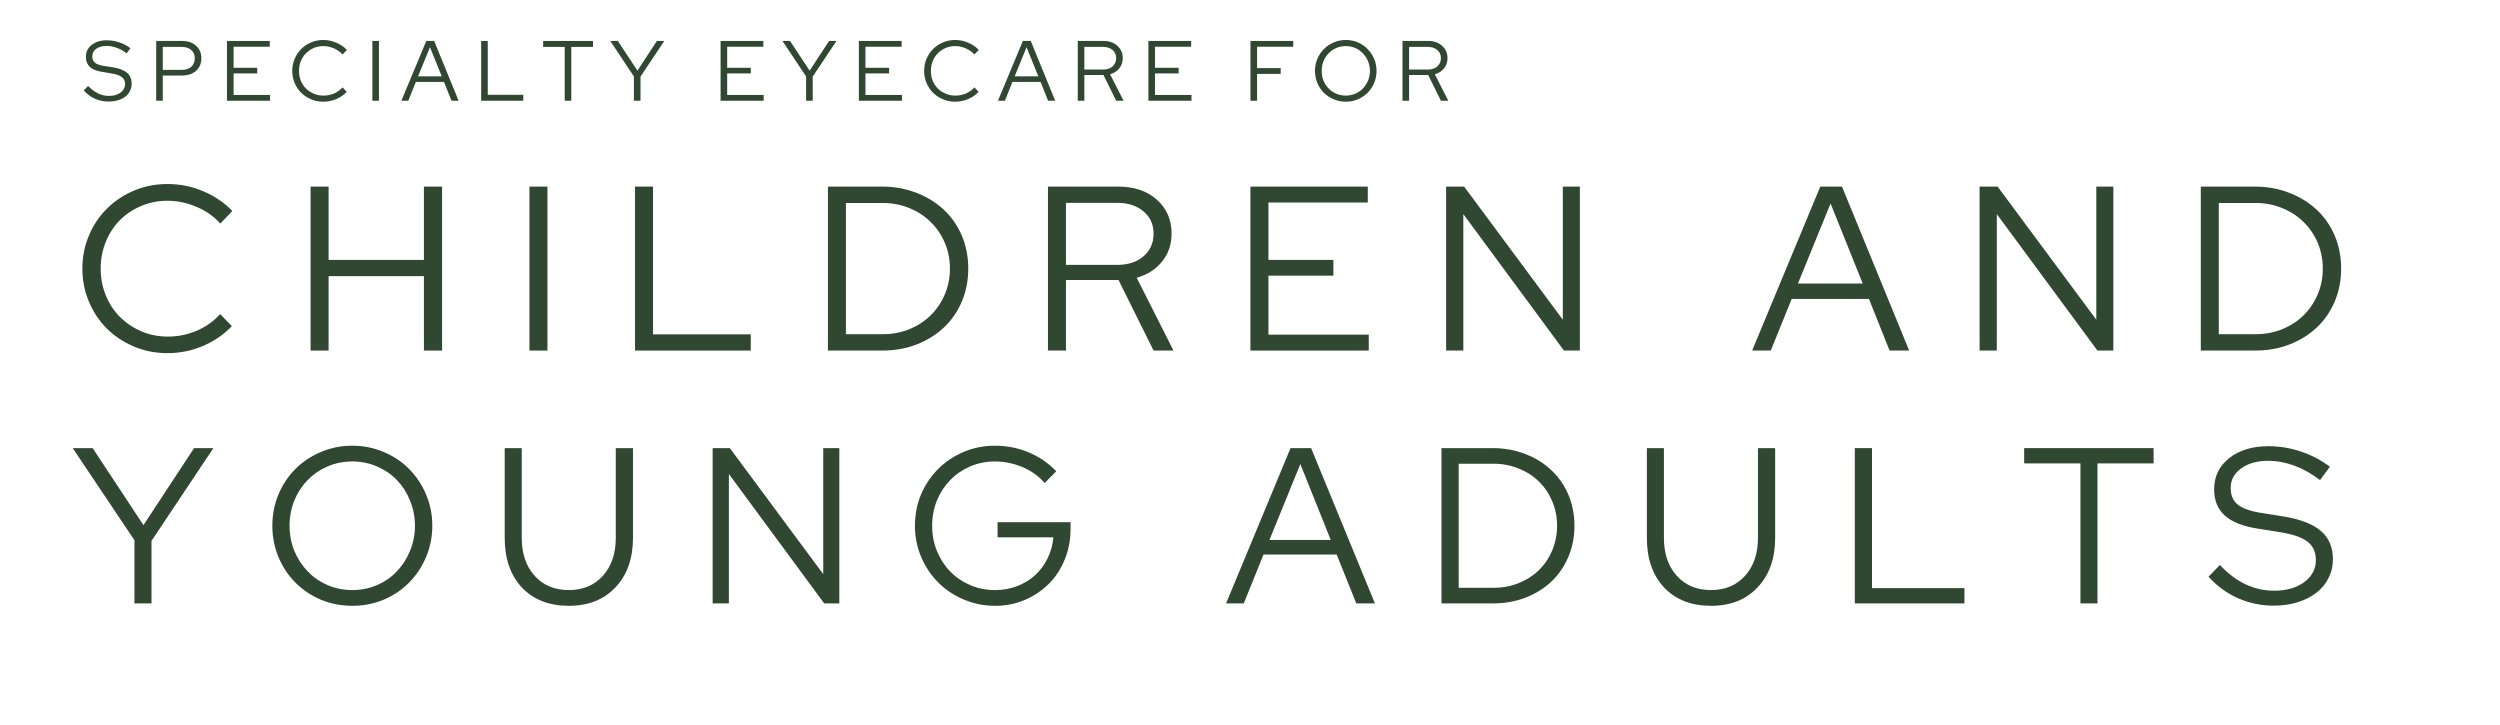 <svg xmlns="http://www.w3.org/2000/svg" xmlns:xlink="http://www.w3.org/1999/xlink" width="324" zoomAndPan="magnify" viewBox="0 0 242.88 70.5" height="94" preserveAspectRatio="xMidYMid meet" version="1.0"><defs><g/></defs><g fill="#304732" fill-opacity="1"><g transform="translate(6.946, 34.075)"><g><path d="M 9.312 -1.359 C 10.301 -1.359 11.242 -1.551 12.141 -1.938 C 13.035 -2.332 13.785 -2.867 14.391 -3.547 L 15.531 -2.375 C 14.738 -1.551 13.797 -0.906 12.703 -0.438 C 11.609 0.02 10.461 0.25 9.266 0.25 C 8.109 0.25 7.023 0.035 6.016 -0.391 C 5.004 -0.816 4.129 -1.395 3.391 -2.125 C 2.648 -2.863 2.066 -3.738 1.641 -4.75 C 1.211 -5.758 1 -6.832 1 -7.969 C 1 -9.102 1.211 -10.176 1.641 -11.188 C 2.066 -12.195 2.648 -13.066 3.391 -13.797 C 4.129 -14.535 5.004 -15.117 6.016 -15.547 C 7.023 -15.973 8.109 -16.188 9.266 -16.188 C 10.492 -16.188 11.656 -15.953 12.75 -15.484 C 13.852 -15.023 14.797 -14.383 15.578 -13.562 L 14.406 -12.344 C 13.789 -13.039 13.02 -13.582 12.094 -13.969 C 11.176 -14.363 10.234 -14.562 9.266 -14.562 C 8.359 -14.562 7.504 -14.391 6.703 -14.047 C 5.91 -13.711 5.223 -13.254 4.641 -12.672 C 4.066 -12.086 3.613 -11.391 3.281 -10.578 C 2.945 -9.766 2.781 -8.895 2.781 -7.969 C 2.781 -7.039 2.945 -6.172 3.281 -5.359 C 3.613 -4.547 4.07 -3.848 4.656 -3.266 C 5.238 -2.68 5.926 -2.219 6.719 -1.875 C 7.52 -1.531 8.383 -1.359 9.312 -1.359 Z M 9.312 -1.359 "/></g></g></g><g fill="#304732" fill-opacity="1"><g transform="translate(28.379, 34.075)"><g><path d="M 1.75 0 L 1.75 -15.938 L 3.5 -15.938 L 3.5 -8.812 L 12.766 -8.812 L 12.766 -15.938 L 14.531 -15.938 L 14.531 0 L 12.766 0 L 12.766 -7.234 L 3.5 -7.234 L 3.5 0 Z M 1.75 0 "/></g></g></g><g fill="#304732" fill-opacity="1"><g transform="translate(49.652, 34.075)"><g><path d="M 1.75 0 L 1.75 -15.938 L 3.5 -15.938 L 3.5 0 Z M 1.75 0 "/></g></g></g><g fill="#304732" fill-opacity="1"><g transform="translate(59.915, 34.075)"><g><path d="M 1.75 0 L 1.75 -15.938 L 3.5 -15.938 L 3.5 -1.578 L 13 -1.578 L 13 0 Z M 1.75 0 "/></g></g></g><g fill="#304732" fill-opacity="1"><g transform="translate(78.664, 34.075)"><g><path d="M 1.75 0 L 1.75 -15.938 L 7.016 -15.938 C 8.211 -15.938 9.328 -15.734 10.359 -15.328 C 11.391 -14.93 12.273 -14.383 13.016 -13.688 C 13.766 -12.988 14.348 -12.148 14.766 -11.172 C 15.18 -10.191 15.391 -9.125 15.391 -7.969 C 15.391 -6.812 15.18 -5.742 14.766 -4.766 C 14.348 -3.785 13.77 -2.945 13.031 -2.25 C 12.289 -1.551 11.406 -1 10.375 -0.594 C 9.344 -0.195 8.223 0 7.016 0 Z M 7.109 -14.344 L 3.5 -14.344 L 3.5 -1.594 L 7.109 -1.594 C 8.016 -1.594 8.867 -1.754 9.672 -2.078 C 10.473 -2.41 11.16 -2.859 11.734 -3.422 C 12.316 -3.992 12.773 -4.672 13.109 -5.453 C 13.441 -6.234 13.609 -7.07 13.609 -7.969 C 13.609 -8.863 13.441 -9.703 13.109 -10.484 C 12.773 -11.266 12.316 -11.938 11.734 -12.5 C 11.16 -13.07 10.473 -13.52 9.672 -13.844 C 8.867 -14.176 8.016 -14.344 7.109 -14.344 Z M 7.109 -14.344 "/></g></g></g><g fill="#304732" fill-opacity="1"><g transform="translate(100.051, 34.075)"><g><path d="M 1.75 0 L 1.75 -15.938 L 8.578 -15.938 C 10.129 -15.938 11.379 -15.516 12.328 -14.672 C 13.285 -13.828 13.766 -12.723 13.766 -11.359 C 13.766 -10.316 13.457 -9.414 12.844 -8.656 C 12.227 -7.895 11.406 -7.367 10.375 -7.078 L 13.953 0 L 12.016 0 L 8.609 -6.859 L 3.5 -6.859 L 3.5 0 Z M 8.469 -14.359 L 3.5 -14.359 L 3.5 -8.328 L 8.469 -8.328 C 9.531 -8.328 10.383 -8.602 11.031 -9.156 C 11.688 -9.719 12.016 -10.453 12.016 -11.359 C 12.016 -12.266 11.688 -12.988 11.031 -13.531 C 10.383 -14.082 9.531 -14.359 8.469 -14.359 Z M 8.469 -14.359 "/></g></g></g><g fill="#304732" fill-opacity="1"><g transform="translate(119.732, 34.075)"><g><path d="M 1.75 0 L 1.75 -15.938 L 13.156 -15.938 L 13.156 -14.391 L 3.5 -14.391 L 3.5 -8.812 L 9.812 -8.812 L 9.812 -7.281 L 3.5 -7.281 L 3.5 -1.547 L 13.25 -1.547 L 13.25 0 Z M 1.75 0 "/></g></g></g><g fill="#304732" fill-opacity="1"><g transform="translate(138.753, 34.075)"><g><path d="M 1.75 -15.938 L 3.5 -15.938 L 13.094 -3 L 13.094 -15.938 L 14.75 -15.938 L 14.75 0 L 13.203 0 L 3.422 -13.266 L 3.422 0 L 1.75 0 Z M 1.75 -15.938 "/></g></g></g><g fill="#304732" fill-opacity="1"><g transform="translate(160.254, 34.075)"><g/></g></g><g fill="#304732" fill-opacity="1"><g transform="translate(170.153, 34.075)"><g><path d="M 0.094 0 L 6.719 -15.938 L 8.828 -15.938 L 15.359 0 L 13.453 0 L 11.453 -5.016 L 3.938 -5.016 L 1.906 0 Z M 4.547 -6.516 L 10.844 -6.516 L 7.719 -14.297 Z M 4.547 -6.516 "/></g></g></g><g fill="#304732" fill-opacity="1"><g transform="translate(190.607, 34.075)"><g><path d="M 1.75 -15.938 L 3.5 -15.938 L 13.094 -3 L 13.094 -15.938 L 14.75 -15.938 L 14.75 0 L 13.203 0 L 3.422 -13.266 L 3.422 0 L 1.75 0 Z M 1.75 -15.938 "/></g></g></g><g fill="#304732" fill-opacity="1"><g transform="translate(212.108, 34.075)"><g><path d="M 1.75 0 L 1.75 -15.938 L 7.016 -15.938 C 8.211 -15.938 9.328 -15.734 10.359 -15.328 C 11.391 -14.93 12.273 -14.383 13.016 -13.688 C 13.766 -12.988 14.348 -12.148 14.766 -11.172 C 15.18 -10.191 15.391 -9.125 15.391 -7.969 C 15.391 -6.812 15.18 -5.742 14.766 -4.766 C 14.348 -3.785 13.77 -2.945 13.031 -2.25 C 12.289 -1.551 11.406 -1 10.375 -0.594 C 9.344 -0.195 8.223 0 7.016 0 Z M 7.109 -14.344 L 3.5 -14.344 L 3.5 -1.594 L 7.109 -1.594 C 8.016 -1.594 8.867 -1.754 9.672 -2.078 C 10.473 -2.41 11.16 -2.859 11.734 -3.422 C 12.316 -3.992 12.773 -4.672 13.109 -5.453 C 13.441 -6.234 13.609 -7.07 13.609 -7.969 C 13.609 -8.863 13.441 -9.703 13.109 -10.484 C 12.773 -11.266 12.316 -11.938 11.734 -12.5 C 11.16 -13.07 10.473 -13.52 9.672 -13.844 C 8.867 -14.176 8.016 -14.344 7.109 -14.344 Z M 7.109 -14.344 "/></g></g></g><g fill="#304732" fill-opacity="1"><g transform="translate(6.946, 58.651)"><g><path d="M 6.062 0 L 6.062 -6.141 L 0.062 -15.094 L 2 -15.094 L 6.938 -7.609 L 11.859 -15.094 L 13.734 -15.094 L 7.719 -6.078 L 7.719 0 Z M 6.062 0 "/></g></g></g><g fill="#304732" fill-opacity="1"><g transform="translate(25.46, 58.651)"><g><path d="M 16.5 -7.547 C 16.5 -6.473 16.297 -5.457 15.891 -4.5 C 15.484 -3.539 14.93 -2.711 14.234 -2.016 C 13.547 -1.316 12.723 -0.766 11.766 -0.359 C 10.816 0.035 9.805 0.234 8.734 0.234 C 7.648 0.234 6.629 0.035 5.672 -0.359 C 4.723 -0.766 3.898 -1.316 3.203 -2.016 C 2.504 -2.711 1.953 -3.539 1.547 -4.5 C 1.148 -5.457 0.953 -6.473 0.953 -7.547 C 0.953 -8.629 1.148 -9.645 1.547 -10.594 C 1.953 -11.551 2.504 -12.379 3.203 -13.078 C 3.898 -13.773 4.723 -14.32 5.672 -14.719 C 6.629 -15.125 7.648 -15.328 8.734 -15.328 C 9.805 -15.328 10.816 -15.125 11.766 -14.719 C 12.723 -14.32 13.547 -13.773 14.234 -13.078 C 14.93 -12.379 15.484 -11.551 15.891 -10.594 C 16.297 -9.645 16.5 -8.629 16.5 -7.547 Z M 14.812 -7.547 C 14.812 -8.422 14.648 -9.242 14.328 -10.016 C 14.016 -10.785 13.586 -11.445 13.047 -12 C 12.516 -12.551 11.875 -12.988 11.125 -13.312 C 10.375 -13.633 9.578 -13.797 8.734 -13.797 C 7.867 -13.797 7.062 -13.633 6.312 -13.312 C 5.57 -12.988 4.93 -12.551 4.391 -12 C 3.848 -11.445 3.414 -10.785 3.094 -10.016 C 2.781 -9.242 2.625 -8.422 2.625 -7.547 C 2.625 -6.672 2.781 -5.852 3.094 -5.094 C 3.414 -4.332 3.848 -3.672 4.391 -3.109 C 4.93 -2.547 5.57 -2.102 6.312 -1.781 C 7.062 -1.457 7.867 -1.297 8.734 -1.297 C 9.578 -1.297 10.375 -1.457 11.125 -1.781 C 11.875 -2.102 12.516 -2.547 13.047 -3.109 C 13.586 -3.672 14.016 -4.332 14.328 -5.094 C 14.648 -5.852 14.812 -6.672 14.812 -7.547 Z M 14.812 -7.547 "/></g></g></g><g fill="#304732" fill-opacity="1"><g transform="translate(47.638, 58.651)"><g><path d="M 13.828 -6.375 C 13.828 -4.363 13.258 -2.758 12.125 -1.562 C 11 -0.363 9.488 0.234 7.594 0.234 C 5.676 0.234 4.156 -0.359 3.031 -1.547 C 1.914 -2.742 1.359 -4.352 1.359 -6.375 L 1.359 -15.094 L 3.016 -15.094 L 3.016 -6.375 C 3.016 -4.844 3.43 -3.613 4.266 -2.688 C 5.098 -1.758 6.207 -1.297 7.594 -1.297 C 8.969 -1.297 10.07 -1.758 10.906 -2.688 C 11.738 -3.613 12.156 -4.844 12.156 -6.375 L 12.156 -15.094 L 13.828 -15.094 Z M 13.828 -6.375 "/></g></g></g><g fill="#304732" fill-opacity="1"><g transform="translate(67.553, 58.651)"><g><path d="M 1.656 -15.094 L 3.328 -15.094 L 12.406 -2.844 L 12.406 -15.094 L 13.969 -15.094 L 13.969 0 L 12.5 0 L 3.234 -12.578 L 3.234 0 L 1.656 0 Z M 1.656 -15.094 "/></g></g></g><g fill="#304732" fill-opacity="1"><g transform="translate(87.92, 58.651)"><g><path d="M 16.078 -7.219 C 16.078 -6.176 15.891 -5.195 15.516 -4.281 C 15.148 -3.363 14.633 -2.57 13.969 -1.906 C 13.312 -1.25 12.535 -0.727 11.641 -0.344 C 10.754 0.039 9.789 0.234 8.75 0.234 C 7.676 0.234 6.66 0.031 5.703 -0.375 C 4.742 -0.781 3.914 -1.332 3.219 -2.031 C 2.52 -2.727 1.969 -3.551 1.562 -4.5 C 1.156 -5.457 0.953 -6.473 0.953 -7.547 C 0.953 -8.629 1.148 -9.645 1.547 -10.594 C 1.953 -11.539 2.504 -12.363 3.203 -13.062 C 3.898 -13.758 4.723 -14.312 5.672 -14.719 C 6.629 -15.125 7.648 -15.328 8.734 -15.328 C 9.898 -15.328 11 -15.109 12.031 -14.672 C 13.062 -14.234 13.945 -13.625 14.688 -12.844 L 13.562 -11.703 C 12.988 -12.367 12.27 -12.883 11.406 -13.25 C 10.539 -13.613 9.648 -13.797 8.734 -13.797 C 7.867 -13.797 7.062 -13.633 6.312 -13.312 C 5.57 -12.988 4.93 -12.551 4.391 -12 C 3.848 -11.445 3.414 -10.785 3.094 -10.016 C 2.781 -9.242 2.625 -8.422 2.625 -7.547 C 2.625 -6.672 2.781 -5.848 3.094 -5.078 C 3.414 -4.305 3.848 -3.645 4.391 -3.094 C 4.93 -2.539 5.57 -2.102 6.312 -1.781 C 7.062 -1.457 7.867 -1.297 8.734 -1.297 C 9.492 -1.297 10.207 -1.422 10.875 -1.672 C 11.539 -1.93 12.125 -2.285 12.625 -2.734 C 13.125 -3.191 13.531 -3.738 13.844 -4.375 C 14.156 -5.008 14.344 -5.691 14.406 -6.422 L 8.984 -6.422 L 8.984 -7.891 L 16.078 -7.891 Z M 16.078 -7.219 "/></g></g></g><g fill="#304732" fill-opacity="1"><g transform="translate(109.645, 58.651)"><g/></g></g><g fill="#304732" fill-opacity="1"><g transform="translate(119.021, 58.651)"><g><path d="M 0.094 0 L 6.359 -15.094 L 8.359 -15.094 L 14.562 0 L 12.75 0 L 10.844 -4.75 L 3.734 -4.75 L 1.812 0 Z M 4.312 -6.172 L 10.266 -6.172 L 7.312 -13.547 Z M 4.312 -6.172 "/></g></g></g><g fill="#304732" fill-opacity="1"><g transform="translate(138.397, 58.651)"><g><path d="M 1.656 0 L 1.656 -15.094 L 6.641 -15.094 C 7.773 -15.094 8.832 -14.898 9.812 -14.516 C 10.789 -14.141 11.629 -13.617 12.328 -12.953 C 13.035 -12.297 13.586 -11.504 13.984 -10.578 C 14.379 -9.648 14.578 -8.641 14.578 -7.547 C 14.578 -6.453 14.379 -5.441 13.984 -4.516 C 13.586 -3.586 13.039 -2.789 12.344 -2.125 C 11.645 -1.469 10.805 -0.945 9.828 -0.562 C 8.848 -0.188 7.785 0 6.641 0 Z M 6.734 -13.578 L 3.328 -13.578 L 3.328 -1.516 L 6.734 -1.516 C 7.586 -1.516 8.395 -1.664 9.156 -1.969 C 9.926 -2.281 10.582 -2.703 11.125 -3.234 C 11.676 -3.773 12.109 -4.414 12.422 -5.156 C 12.734 -5.906 12.891 -6.703 12.891 -7.547 C 12.891 -8.391 12.734 -9.18 12.422 -9.922 C 12.109 -10.672 11.676 -11.312 11.125 -11.844 C 10.582 -12.383 9.926 -12.805 9.156 -13.109 C 8.395 -13.422 7.586 -13.578 6.734 -13.578 Z M 6.734 -13.578 "/></g></g></g><g fill="#304732" fill-opacity="1"><g transform="translate(158.657, 58.651)"><g><path d="M 13.828 -6.375 C 13.828 -4.363 13.258 -2.758 12.125 -1.562 C 11 -0.363 9.488 0.234 7.594 0.234 C 5.676 0.234 4.156 -0.359 3.031 -1.547 C 1.914 -2.742 1.359 -4.352 1.359 -6.375 L 1.359 -15.094 L 3.016 -15.094 L 3.016 -6.375 C 3.016 -4.844 3.43 -3.613 4.266 -2.688 C 5.098 -1.758 6.207 -1.297 7.594 -1.297 C 8.969 -1.297 10.07 -1.758 10.906 -2.688 C 11.738 -3.613 12.156 -4.844 12.156 -6.375 L 12.156 -15.094 L 13.828 -15.094 Z M 13.828 -6.375 "/></g></g></g><g fill="#304732" fill-opacity="1"><g transform="translate(178.572, 58.651)"><g><path d="M 1.656 0 L 1.656 -15.094 L 3.328 -15.094 L 3.328 -1.484 L 12.312 -1.484 L 12.312 0 Z M 1.656 0 "/></g></g></g><g fill="#304732" fill-opacity="1"><g transform="translate(196.331, 58.651)"><g><path d="M 0.359 -13.609 L 0.359 -15.094 L 12.938 -15.094 L 12.938 -13.609 L 7.484 -13.609 L 7.484 0 L 5.828 0 L 5.828 -13.609 Z M 0.359 -13.609 "/></g></g></g><g fill="#304732" fill-opacity="1"><g transform="translate(214.371, 58.651)"><g><path d="M 0.234 -2.594 L 1.344 -3.734 C 2.113 -2.91 2.941 -2.285 3.828 -1.859 C 4.711 -1.441 5.645 -1.234 6.625 -1.234 C 7.801 -1.234 8.77 -1.508 9.531 -2.062 C 10.289 -2.625 10.672 -3.336 10.672 -4.203 C 10.672 -4.984 10.398 -5.582 9.859 -6 C 9.328 -6.414 8.441 -6.723 7.203 -6.922 L 5.031 -7.266 C 3.57 -7.492 2.5 -7.922 1.812 -8.547 C 1.125 -9.172 0.781 -10.016 0.781 -11.078 C 0.781 -12.328 1.266 -13.336 2.234 -14.109 C 3.211 -14.891 4.492 -15.281 6.078 -15.281 C 7.129 -15.281 8.172 -15.109 9.203 -14.766 C 10.242 -14.422 11.188 -13.926 12.031 -13.281 L 11.078 -11.984 C 10.266 -12.609 9.43 -13.078 8.578 -13.391 C 7.734 -13.703 6.879 -13.859 6.016 -13.859 C 4.941 -13.859 4.066 -13.609 3.391 -13.109 C 2.723 -12.617 2.391 -11.988 2.391 -11.219 C 2.391 -10.508 2.625 -9.969 3.094 -9.594 C 3.57 -9.219 4.359 -8.945 5.453 -8.781 L 7.609 -8.438 C 9.242 -8.156 10.438 -7.68 11.188 -7.016 C 11.945 -6.359 12.328 -5.453 12.328 -4.297 C 12.328 -3.629 12.188 -3.02 11.906 -2.469 C 11.633 -1.914 11.242 -1.441 10.734 -1.047 C 10.223 -0.648 9.609 -0.336 8.891 -0.109 C 8.18 0.109 7.406 0.219 6.562 0.219 C 5.363 0.219 4.211 -0.02 3.109 -0.5 C 2.016 -0.988 1.055 -1.688 0.234 -2.594 Z M 0.234 -2.594 "/></g></g></g><g fill="#304732" fill-opacity="1"><g transform="translate(7.989, 9.792)"><g><path d="M 0.094 -1 L 0.516 -1.438 C 0.816 -1.125 1.133 -0.883 1.469 -0.719 C 1.812 -0.551 2.172 -0.469 2.547 -0.469 C 3.004 -0.469 3.379 -0.578 3.672 -0.797 C 3.961 -1.016 4.109 -1.289 4.109 -1.625 C 4.109 -1.914 4.004 -2.141 3.797 -2.297 C 3.586 -2.461 3.242 -2.582 2.766 -2.656 L 1.938 -2.797 C 1.375 -2.879 0.957 -3.039 0.688 -3.281 C 0.426 -3.531 0.297 -3.859 0.297 -4.266 C 0.297 -4.742 0.484 -5.129 0.859 -5.422 C 1.234 -5.723 1.727 -5.875 2.344 -5.875 C 2.75 -5.875 3.148 -5.805 3.547 -5.672 C 3.941 -5.547 4.301 -5.359 4.625 -5.109 L 4.266 -4.609 C 3.953 -4.848 3.629 -5.023 3.297 -5.141 C 2.973 -5.266 2.645 -5.328 2.312 -5.328 C 1.895 -5.328 1.555 -5.234 1.297 -5.047 C 1.047 -4.859 0.922 -4.613 0.922 -4.312 C 0.922 -4.039 1.008 -3.832 1.188 -3.688 C 1.375 -3.539 1.676 -3.438 2.094 -3.375 L 2.922 -3.25 C 3.555 -3.145 4.02 -2.961 4.312 -2.703 C 4.602 -2.453 4.75 -2.102 4.75 -1.656 C 4.75 -1.395 4.691 -1.156 4.578 -0.938 C 4.473 -0.727 4.32 -0.547 4.125 -0.391 C 3.926 -0.242 3.691 -0.129 3.422 -0.047 C 3.148 0.035 2.848 0.078 2.516 0.078 C 2.055 0.078 1.613 -0.008 1.188 -0.188 C 0.77 -0.375 0.406 -0.645 0.094 -1 Z M 0.094 -1 "/></g></g></g><g fill="#304732" fill-opacity="1"><g transform="translate(14.481, 9.792)"><g><path d="M 0.641 0 L 0.641 -5.812 L 3.156 -5.812 C 3.719 -5.812 4.172 -5.656 4.516 -5.344 C 4.859 -5.039 5.031 -4.633 5.031 -4.125 C 5.031 -3.625 4.859 -3.219 4.516 -2.906 C 4.172 -2.602 3.719 -2.453 3.156 -2.453 L 1.281 -2.453 L 1.281 0 Z M 3.109 -5.234 L 1.281 -5.234 L 1.281 -3 L 3.109 -3 C 3.504 -3 3.816 -3.098 4.047 -3.297 C 4.273 -3.504 4.391 -3.781 4.391 -4.125 C 4.391 -4.469 4.273 -4.738 4.047 -4.938 C 3.816 -5.133 3.504 -5.234 3.109 -5.234 Z M 3.109 -5.234 "/></g></g></g><g fill="#304732" fill-opacity="1"><g transform="translate(21.363, 9.792)"><g><path d="M 0.641 0 L 0.641 -5.812 L 4.797 -5.812 L 4.797 -5.25 L 1.281 -5.25 L 1.281 -3.203 L 3.578 -3.203 L 3.578 -2.656 L 1.281 -2.656 L 1.281 -0.562 L 4.828 -0.562 L 4.828 0 Z M 0.641 0 "/></g></g></g><g fill="#304732" fill-opacity="1"><g transform="translate(27.988, 9.792)"><g><path d="M 3.391 -0.5 C 3.754 -0.5 4.098 -0.566 4.422 -0.703 C 4.742 -0.848 5.02 -1.047 5.25 -1.297 L 5.656 -0.859 C 5.375 -0.566 5.031 -0.332 4.625 -0.156 C 4.227 0.008 3.812 0.094 3.375 0.094 C 2.957 0.094 2.562 0.016 2.188 -0.141 C 1.82 -0.297 1.504 -0.504 1.234 -0.766 C 0.961 -1.035 0.75 -1.352 0.594 -1.719 C 0.438 -2.094 0.359 -2.488 0.359 -2.906 C 0.359 -3.32 0.438 -3.711 0.594 -4.078 C 0.75 -4.441 0.961 -4.758 1.234 -5.031 C 1.504 -5.301 1.82 -5.516 2.188 -5.672 C 2.562 -5.828 2.957 -5.906 3.375 -5.906 C 3.82 -5.906 4.242 -5.816 4.641 -5.641 C 5.047 -5.473 5.391 -5.238 5.672 -4.938 L 5.25 -4.5 C 5.02 -4.75 4.738 -4.945 4.406 -5.094 C 4.07 -5.238 3.727 -5.312 3.375 -5.312 C 3.039 -5.312 2.727 -5.25 2.438 -5.125 C 2.156 -5 1.906 -4.828 1.688 -4.609 C 1.477 -4.398 1.312 -4.145 1.188 -3.844 C 1.07 -3.551 1.016 -3.238 1.016 -2.906 C 1.016 -2.562 1.07 -2.242 1.188 -1.953 C 1.312 -1.66 1.477 -1.406 1.688 -1.188 C 1.906 -0.977 2.16 -0.812 2.453 -0.688 C 2.742 -0.562 3.055 -0.5 3.391 -0.5 Z M 3.391 -0.5 "/></g></g></g><g fill="#304732" fill-opacity="1"><g transform="translate(35.493, 9.792)"><g><path d="M 0.641 0 L 0.641 -5.812 L 1.281 -5.812 L 1.281 0 Z M 0.641 0 "/></g></g></g><g fill="#304732" fill-opacity="1"><g transform="translate(38.922, 9.792)"><g><path d="M 0.031 0 L 2.453 -5.812 L 3.219 -5.812 L 5.594 0 L 4.906 0 L 4.172 -1.828 L 1.438 -1.828 L 0.703 0 Z M 1.656 -2.375 L 3.953 -2.375 L 2.812 -5.203 Z M 1.656 -2.375 "/></g></g></g><g fill="#304732" fill-opacity="1"><g transform="translate(46.07, 9.792)"><g><path d="M 0.641 0 L 0.641 -5.812 L 1.281 -5.812 L 1.281 -0.578 L 4.734 -0.578 L 4.734 0 Z M 0.641 0 "/></g></g></g><g fill="#304732" fill-opacity="1"><g transform="translate(52.595, 9.792)"><g><path d="M 0.141 -5.234 L 0.141 -5.812 L 4.984 -5.812 L 4.984 -5.234 L 2.875 -5.234 L 2.875 0 L 2.234 0 L 2.234 -5.234 Z M 0.141 -5.234 "/></g></g></g><g fill="#304732" fill-opacity="1"><g transform="translate(59.228, 9.792)"><g><path d="M 2.328 0 L 2.328 -2.359 L 0.031 -5.812 L 0.766 -5.812 L 2.672 -2.922 L 4.562 -5.812 L 5.281 -5.812 L 2.969 -2.344 L 2.969 0 Z M 2.328 0 "/></g></g></g><g fill="#304732" fill-opacity="1"><g transform="translate(66.044, 9.792)"><g/></g></g><g fill="#304732" fill-opacity="1"><g transform="translate(69.34, 9.792)"><g><path d="M 0.641 0 L 0.641 -5.812 L 4.797 -5.812 L 4.797 -5.25 L 1.281 -5.25 L 1.281 -3.203 L 3.578 -3.203 L 3.578 -2.656 L 1.281 -2.656 L 1.281 -0.562 L 4.828 -0.562 L 4.828 0 Z M 0.641 0 "/></g></g></g><g fill="#304732" fill-opacity="1"><g transform="translate(75.965, 9.792)"><g><path d="M 2.328 0 L 2.328 -2.359 L 0.031 -5.812 L 0.766 -5.812 L 2.672 -2.922 L 4.562 -5.812 L 5.281 -5.812 L 2.969 -2.344 L 2.969 0 Z M 2.328 0 "/></g></g></g><g fill="#304732" fill-opacity="1"><g transform="translate(82.781, 9.792)"><g><path d="M 0.641 0 L 0.641 -5.812 L 4.797 -5.812 L 4.797 -5.25 L 1.281 -5.25 L 1.281 -3.203 L 3.578 -3.203 L 3.578 -2.656 L 1.281 -2.656 L 1.281 -0.562 L 4.828 -0.562 L 4.828 0 Z M 0.641 0 "/></g></g></g><g fill="#304732" fill-opacity="1"><g transform="translate(89.406, 9.792)"><g><path d="M 3.391 -0.5 C 3.754 -0.5 4.098 -0.566 4.422 -0.703 C 4.742 -0.848 5.02 -1.047 5.25 -1.297 L 5.656 -0.859 C 5.375 -0.566 5.031 -0.332 4.625 -0.156 C 4.227 0.008 3.812 0.094 3.375 0.094 C 2.957 0.094 2.562 0.016 2.188 -0.141 C 1.82 -0.297 1.504 -0.504 1.234 -0.766 C 0.961 -1.035 0.75 -1.352 0.594 -1.719 C 0.438 -2.094 0.359 -2.488 0.359 -2.906 C 0.359 -3.32 0.438 -3.711 0.594 -4.078 C 0.75 -4.441 0.961 -4.758 1.234 -5.031 C 1.504 -5.301 1.82 -5.516 2.188 -5.672 C 2.562 -5.828 2.957 -5.906 3.375 -5.906 C 3.82 -5.906 4.242 -5.816 4.641 -5.641 C 5.047 -5.473 5.391 -5.238 5.672 -4.938 L 5.25 -4.5 C 5.02 -4.75 4.738 -4.945 4.406 -5.094 C 4.07 -5.238 3.727 -5.312 3.375 -5.312 C 3.039 -5.312 2.727 -5.25 2.438 -5.125 C 2.156 -5 1.906 -4.828 1.688 -4.609 C 1.477 -4.398 1.312 -4.145 1.188 -3.844 C 1.07 -3.551 1.016 -3.238 1.016 -2.906 C 1.016 -2.562 1.07 -2.242 1.188 -1.953 C 1.312 -1.66 1.477 -1.406 1.688 -1.188 C 1.906 -0.977 2.16 -0.812 2.453 -0.688 C 2.742 -0.562 3.055 -0.5 3.391 -0.5 Z M 3.391 -0.5 "/></g></g></g><g fill="#304732" fill-opacity="1"><g transform="translate(96.911, 9.792)"><g><path d="M 0.031 0 L 2.453 -5.812 L 3.219 -5.812 L 5.594 0 L 4.906 0 L 4.172 -1.828 L 1.438 -1.828 L 0.703 0 Z M 1.656 -2.375 L 3.953 -2.375 L 2.812 -5.203 Z M 1.656 -2.375 "/></g></g></g><g fill="#304732" fill-opacity="1"><g transform="translate(104.058, 9.792)"><g><path d="M 0.641 0 L 0.641 -5.812 L 3.125 -5.812 C 3.688 -5.812 4.141 -5.656 4.484 -5.344 C 4.836 -5.039 5.016 -4.641 5.016 -4.141 C 5.016 -3.754 4.898 -3.422 4.672 -3.141 C 4.453 -2.867 4.156 -2.68 3.781 -2.578 L 5.094 0 L 4.375 0 L 3.141 -2.5 L 1.281 -2.5 L 1.281 0 Z M 3.094 -5.234 L 1.281 -5.234 L 1.281 -3.031 L 3.094 -3.031 C 3.477 -3.031 3.785 -3.129 4.016 -3.328 C 4.254 -3.535 4.375 -3.805 4.375 -4.141 C 4.375 -4.473 4.254 -4.738 4.016 -4.938 C 3.785 -5.133 3.477 -5.234 3.094 -5.234 Z M 3.094 -5.234 "/></g></g></g><g fill="#304732" fill-opacity="1"><g transform="translate(110.924, 9.792)"><g><path d="M 0.641 0 L 0.641 -5.812 L 4.797 -5.812 L 4.797 -5.25 L 1.281 -5.25 L 1.281 -3.203 L 3.578 -3.203 L 3.578 -2.656 L 1.281 -2.656 L 1.281 -0.562 L 4.828 -0.562 L 4.828 0 Z M 0.641 0 "/></g></g></g><g fill="#304732" fill-opacity="1"><g transform="translate(117.549, 9.792)"><g/></g></g><g fill="#304732" fill-opacity="1"><g transform="translate(120.845, 9.792)"><g><path d="M 0.641 0 L 0.641 -5.812 L 4.797 -5.812 L 4.797 -5.25 L 1.281 -5.25 L 1.281 -3.172 L 3.578 -3.172 L 3.578 -2.609 L 1.281 -2.609 L 1.281 0 Z M 0.641 0 "/></g></g></g><g fill="#304732" fill-opacity="1"><g transform="translate(127.395, 9.792)"><g><path d="M 6.344 -2.906 C 6.344 -2.488 6.266 -2.094 6.109 -1.719 C 5.953 -1.352 5.738 -1.035 5.469 -0.766 C 5.207 -0.504 4.895 -0.297 4.531 -0.141 C 4.164 0.016 3.773 0.094 3.359 0.094 C 2.941 0.094 2.551 0.016 2.188 -0.141 C 1.82 -0.297 1.504 -0.504 1.234 -0.766 C 0.961 -1.035 0.75 -1.352 0.594 -1.719 C 0.438 -2.094 0.359 -2.488 0.359 -2.906 C 0.359 -3.32 0.438 -3.711 0.594 -4.078 C 0.75 -4.441 0.961 -4.758 1.234 -5.031 C 1.504 -5.301 1.82 -5.516 2.188 -5.672 C 2.551 -5.828 2.941 -5.906 3.359 -5.906 C 3.773 -5.906 4.164 -5.828 4.531 -5.672 C 4.895 -5.516 5.207 -5.301 5.469 -5.031 C 5.738 -4.758 5.953 -4.441 6.109 -4.078 C 6.266 -3.711 6.344 -3.32 6.344 -2.906 Z M 5.703 -2.906 C 5.703 -3.238 5.641 -3.551 5.516 -3.844 C 5.391 -4.145 5.223 -4.398 5.016 -4.609 C 4.816 -4.828 4.57 -5 4.281 -5.125 C 3.988 -5.25 3.68 -5.312 3.359 -5.312 C 3.023 -5.312 2.711 -5.25 2.422 -5.125 C 2.141 -5 1.895 -4.828 1.688 -4.609 C 1.477 -4.398 1.312 -4.145 1.188 -3.844 C 1.07 -3.551 1.016 -3.238 1.016 -2.906 C 1.016 -2.562 1.07 -2.242 1.188 -1.953 C 1.312 -1.66 1.477 -1.406 1.688 -1.188 C 1.895 -0.977 2.141 -0.812 2.422 -0.688 C 2.711 -0.562 3.023 -0.5 3.359 -0.5 C 3.68 -0.5 3.988 -0.562 4.281 -0.688 C 4.57 -0.812 4.816 -0.977 5.016 -1.188 C 5.223 -1.406 5.391 -1.66 5.516 -1.953 C 5.641 -2.242 5.703 -2.562 5.703 -2.906 Z M 5.703 -2.906 "/></g></g></g><g fill="#304732" fill-opacity="1"><g transform="translate(135.622, 9.792)"><g><path d="M 0.641 0 L 0.641 -5.812 L 3.125 -5.812 C 3.688 -5.812 4.141 -5.656 4.484 -5.344 C 4.836 -5.039 5.016 -4.641 5.016 -4.141 C 5.016 -3.754 4.898 -3.422 4.672 -3.141 C 4.453 -2.867 4.156 -2.68 3.781 -2.578 L 5.094 0 L 4.375 0 L 3.141 -2.5 L 1.281 -2.5 L 1.281 0 Z M 3.094 -5.234 L 1.281 -5.234 L 1.281 -3.031 L 3.094 -3.031 C 3.477 -3.031 3.785 -3.129 4.016 -3.328 C 4.254 -3.535 4.375 -3.805 4.375 -4.141 C 4.375 -4.473 4.254 -4.738 4.016 -4.938 C 3.785 -5.133 3.477 -5.234 3.094 -5.234 Z M 3.094 -5.234 "/></g></g></g></svg>